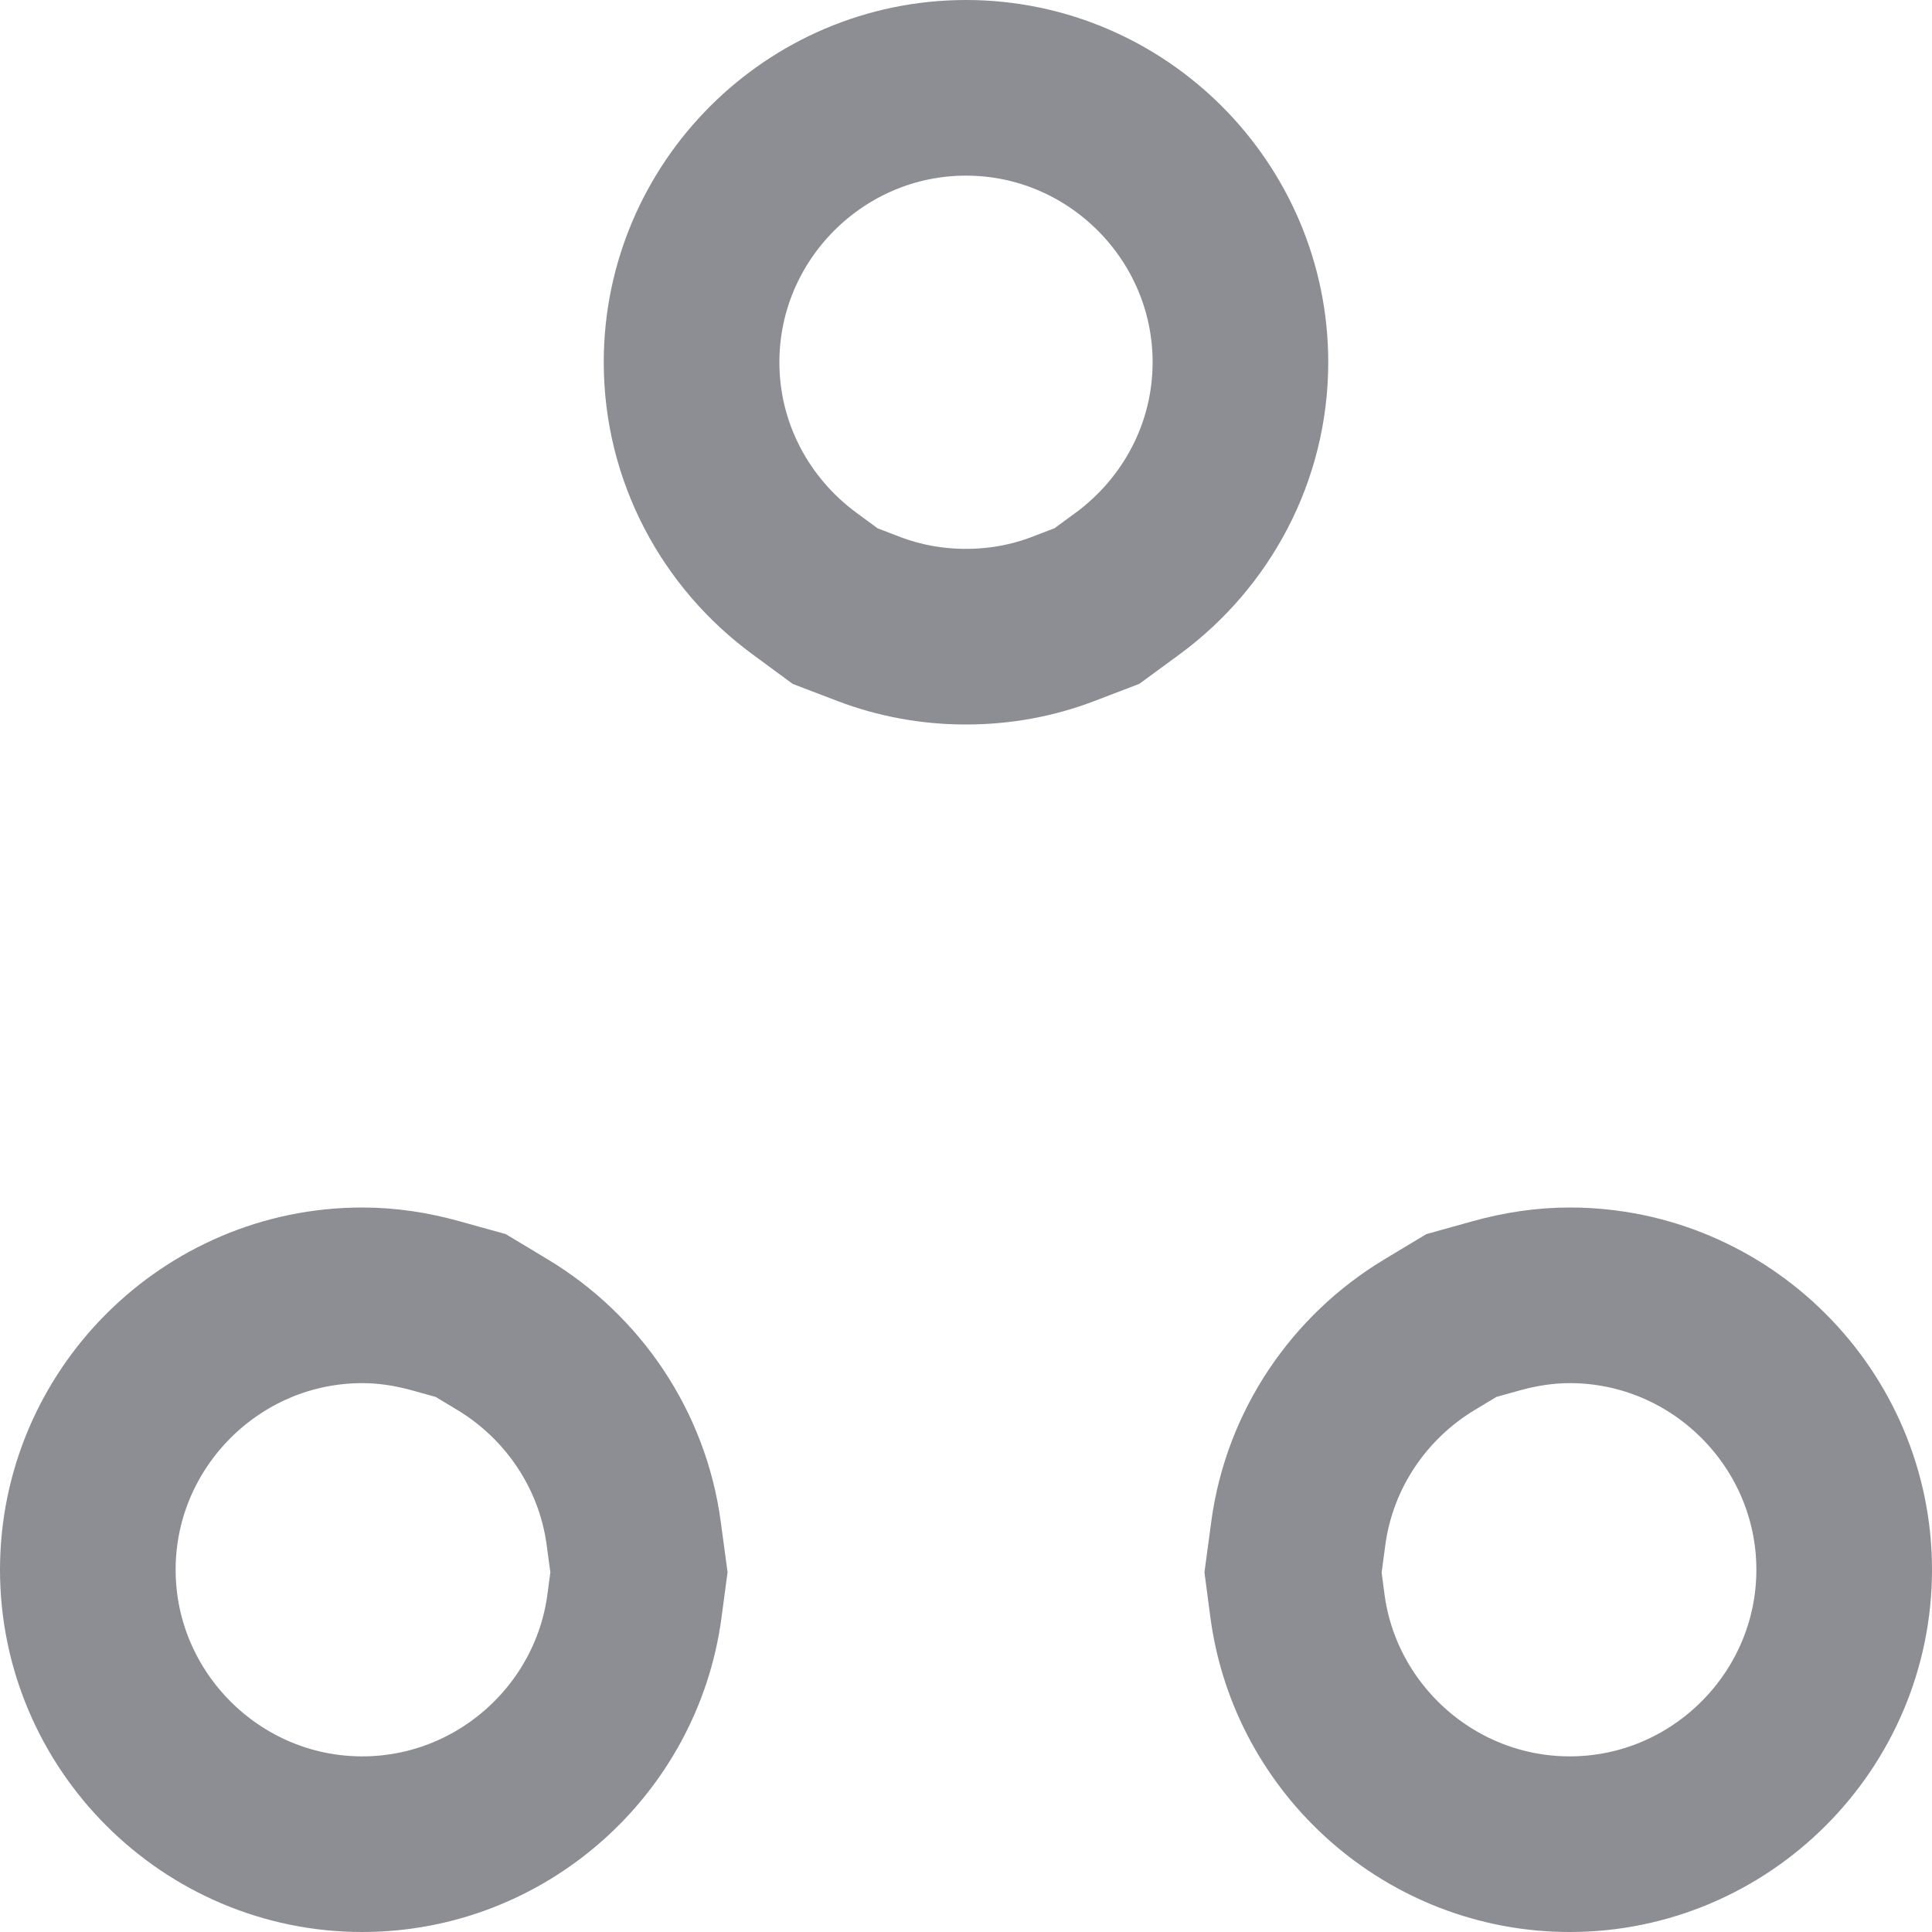 <svg width="22" height="22" viewBox="0 0 22 22" fill="none" xmlns="http://www.w3.org/2000/svg">
<path d="M9.895 7.049L9.51 6.902L9.161 6.645C8.379 6.071 7.875 5.152 7.875 4.125C7.875 2.406 9.281 1 11 1C12.719 1 14.125 2.406 14.125 4.125C14.125 5.152 13.621 6.071 12.84 6.645L12.491 6.901L12.104 7.049C11.764 7.179 11.393 7.25 11 7.25C10.608 7.25 10.236 7.179 9.895 7.049ZM16.277 15.199L16.641 14.98L17.043 14.868C17.317 14.792 17.594 14.75 17.875 14.75C19.594 14.75 21 16.156 21 17.875C21 19.594 19.594 21 17.875 21C16.297 21 14.98 19.816 14.775 18.292L14.724 17.906L14.784 17.459C14.913 16.504 15.477 15.681 16.277 15.199ZM7.216 17.459L7.276 17.904L7.224 18.292C7.02 19.816 5.703 21 4.125 21C2.406 21 1 19.594 1 17.875C1 16.156 2.406 14.75 4.125 14.75C4.406 14.75 4.683 14.792 4.957 14.868L5.36 14.98L5.724 15.199C6.523 15.681 7.087 16.504 7.216 17.459Z" stroke="#8D8E93" stroke-width="2"/>
</svg>

